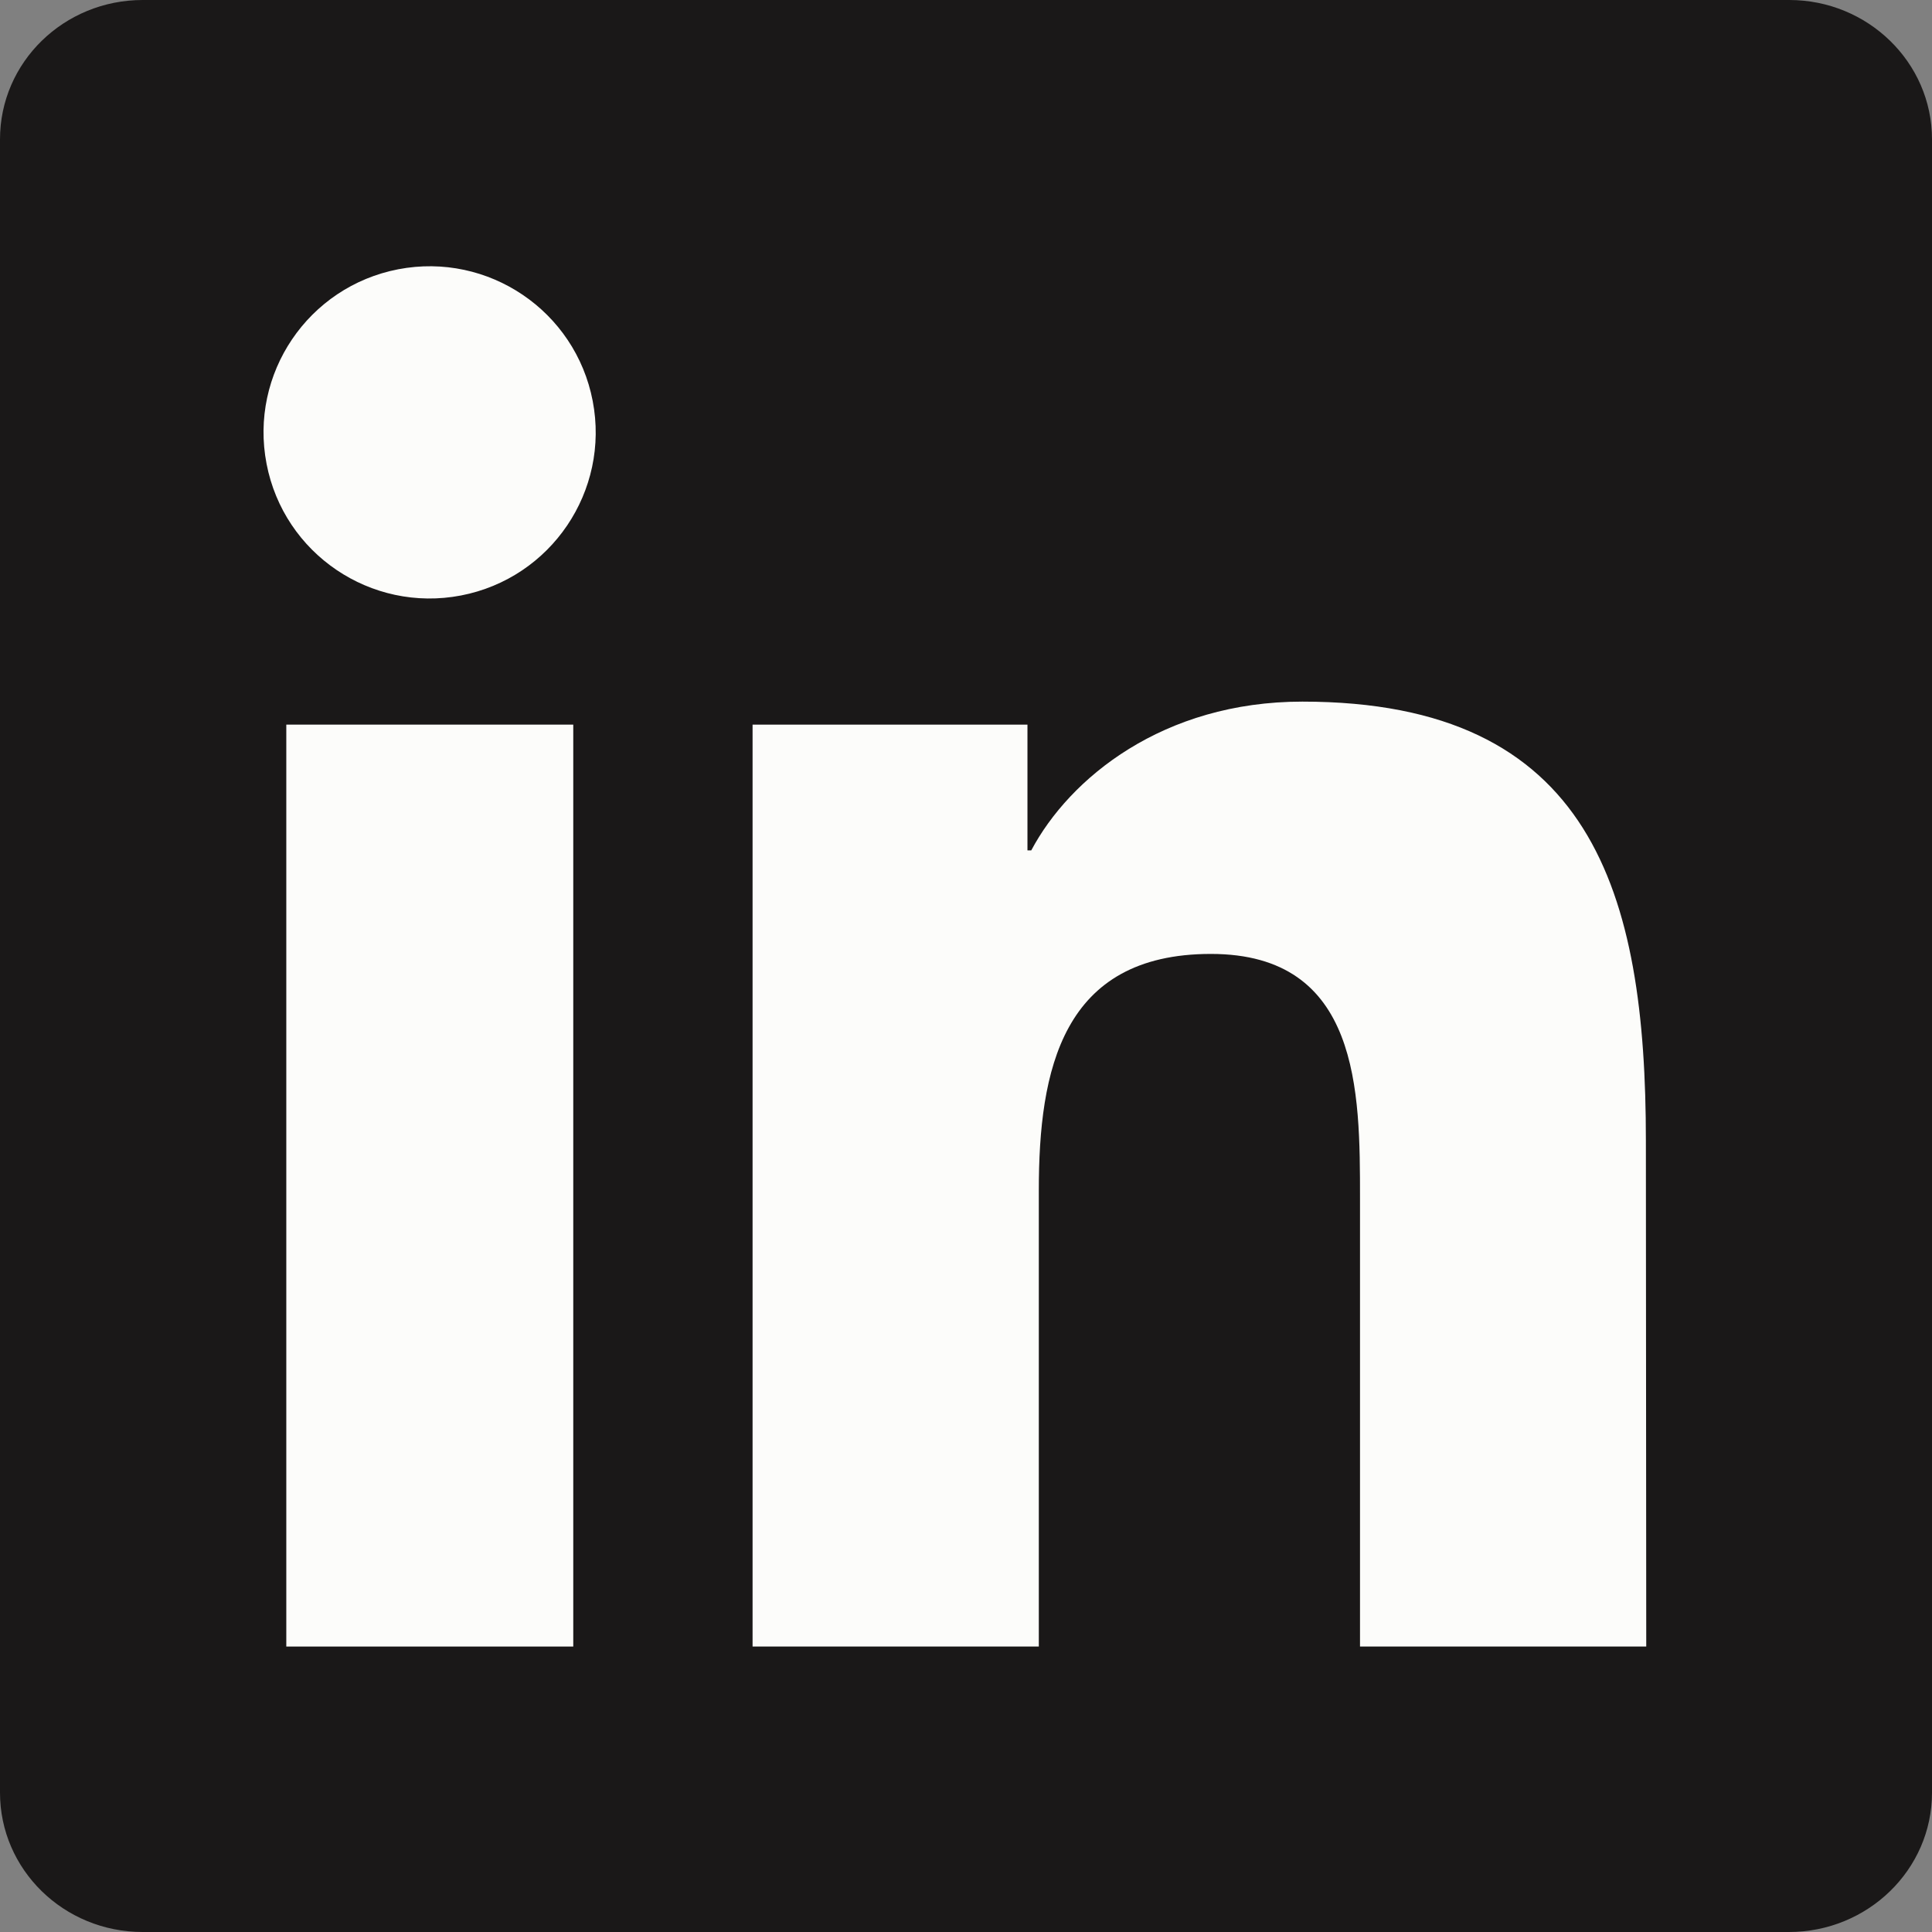 <svg width="32" height="32" viewBox="0 0 32 32" fill="none" xmlns="http://www.w3.org/2000/svg">
<rect x="0" y="0" width="32" height="32" fill="#808080" stroke="none"/>
<path d="M29.636 0H2.364C1.06 0 0 1.029 0 2.308V29.692C0 30.965 1.054 32 2.364 32H29.63C30.933 32 32 30.971 32 29.692V2.308C32 1.029 30.933 0 29.636 0Z" fill="#1A1818"/>
<path d="M9.495 12.002H4.742V27.272H9.495V12.002Z" fill="#FCFCFA"/>
<path d="M17.206 19.718C17.206 17.728 17.586 15.8 20.056 15.8C22.526 15.8 22.526 18.077 22.526 19.849V27.272H27.267L27.261 18.894C27.261 14.784 26.375 11.621 21.572 11.621C19.264 11.621 17.717 12.887 17.081 14.085H17.018V12.002H12.465V27.272H17.206V19.718Z" fill="#FCFCFA"/>
<path d="M7.636 9.863C9.128 9.575 10.104 8.133 9.817 6.641C9.53 5.149 8.088 4.173 6.596 4.46C5.104 4.748 4.127 6.19 4.415 7.682C4.702 9.174 6.144 10.15 7.636 9.863Z" fill="#FCFCFA"/>
</svg>
